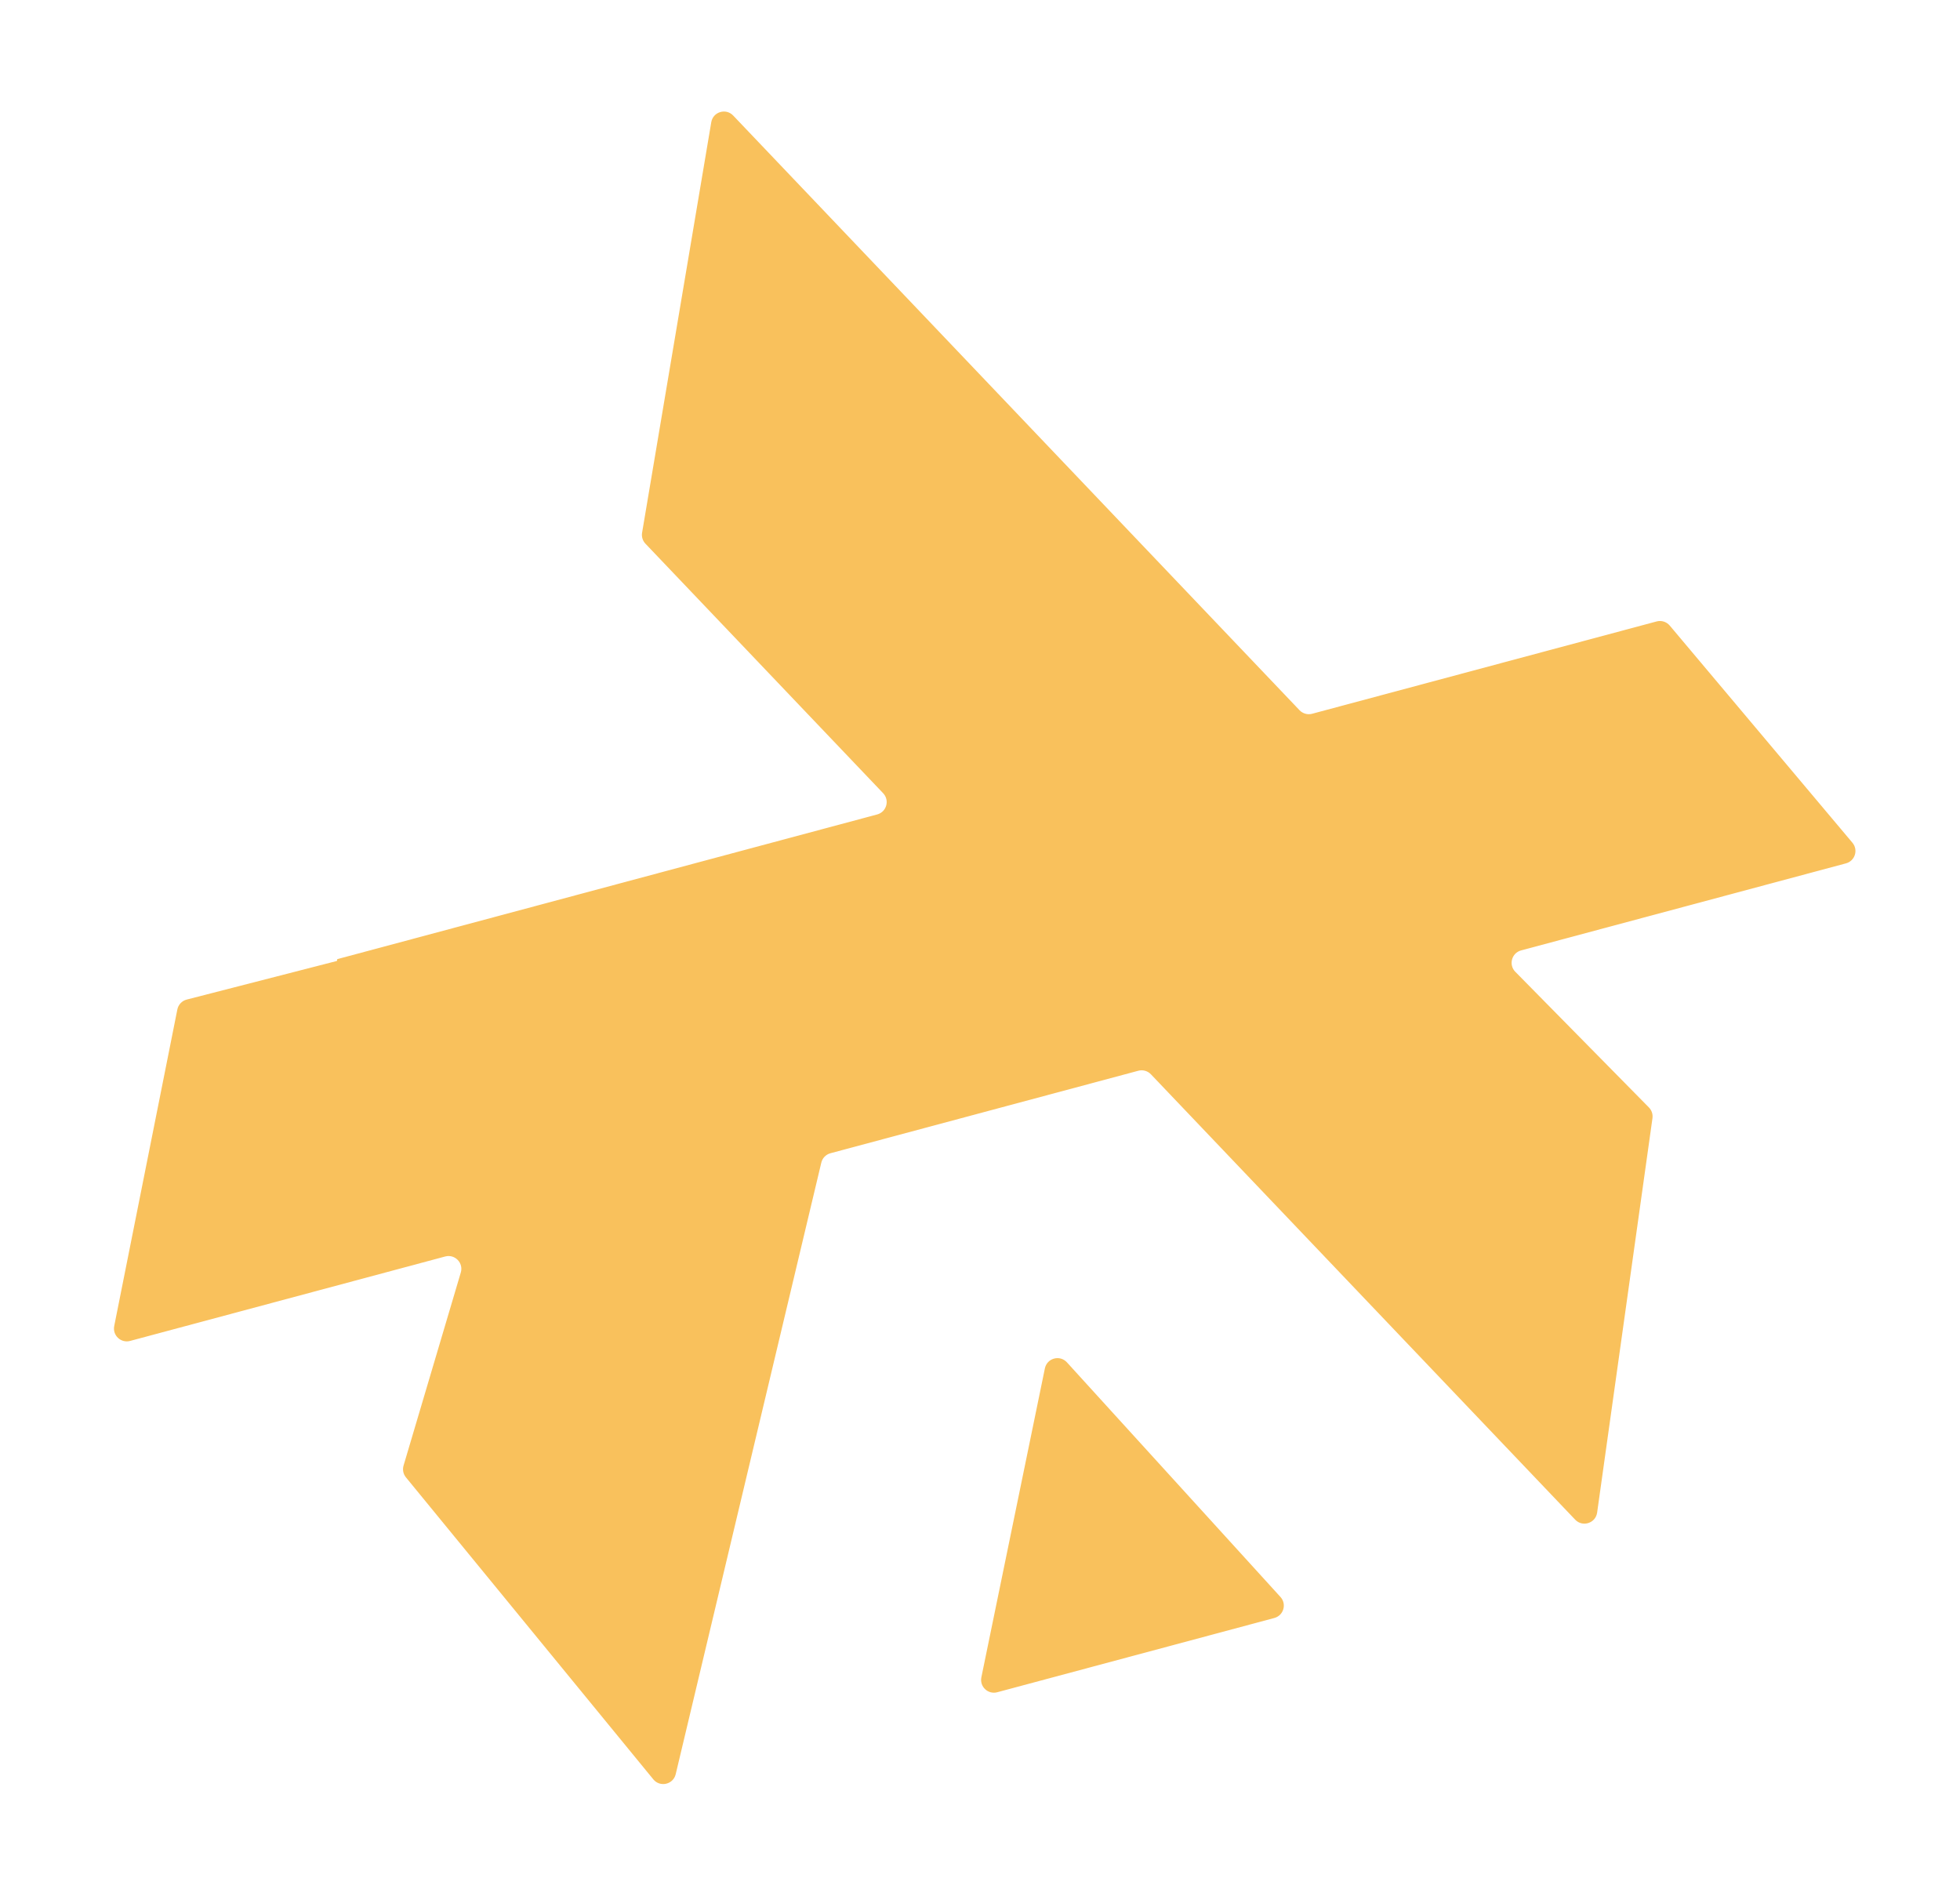 <svg width="153" height="148" viewBox="0 0 153 148" fill="none" xmlns="http://www.w3.org/2000/svg">
<g filter="url(#filter0_f_55_98)">
<path d="M81.565 106.801C81.73 106 82.733 105.725 83.284 106.329L99.956 124.644C100.46 125.198 100.199 126.089 99.475 126.283L77.845 132.079C77.127 132.271 76.457 131.64 76.607 130.911L81.565 106.801Z" fill="#F9C15C"/>
<path d="M144.097 67.385C144.804 67.195 145.075 66.335 144.603 65.775L130.342 48.825C130.092 48.528 129.693 48.403 129.318 48.503L102.426 55.709C102.073 55.803 101.696 55.697 101.443 55.432L57.232 9.017C56.664 8.42 55.659 8.728 55.522 9.54L50.122 41.579C50.07 41.89 50.167 42.207 50.384 42.435L68.94 61.911C69.463 62.461 69.208 63.37 68.475 63.567L26.362 74.851C26.327 74.86 26.306 74.896 26.316 74.93V74.93C26.325 74.966 26.304 75.001 26.269 75.01L14.576 78.016C14.204 78.111 13.919 78.412 13.844 78.788L8.916 103.497C8.771 104.224 9.44 104.851 10.156 104.659L34.753 98.068C35.508 97.866 36.193 98.569 35.971 99.318L31.502 114.388C31.408 114.706 31.477 115.05 31.687 115.306L50.999 138.878C51.524 139.518 52.554 139.281 52.746 138.476L64.112 90.744C64.197 90.387 64.472 90.105 64.826 90.01L88.858 83.571C89.211 83.476 89.588 83.582 89.841 83.847L122.959 118.608C123.536 119.214 124.557 118.886 124.674 118.058L128.993 87.277C129.037 86.969 128.934 86.658 128.716 86.436L118.286 75.847C117.749 75.301 118 74.378 118.74 74.179L144.097 67.385Z" fill="#F9C15C"/>
</g>
<defs>
<filter id="filter0_f_55_98" x="0.896" y="0.706" width="151.943" height="146.54" filterUnits="userSpaceOnUse" color-interpolation-filters="sRGB">
<feFlood flood-opacity="0" result="BackgroundImageFix"/>
<feBlend mode="normal" in="SourceGraphic" in2="BackgroundImageFix" result="shape"/>
<feGaussianBlur stdDeviation="4" result="effect1_foregroundBlur_55_98"/>
</filter>
</defs>
</svg>
